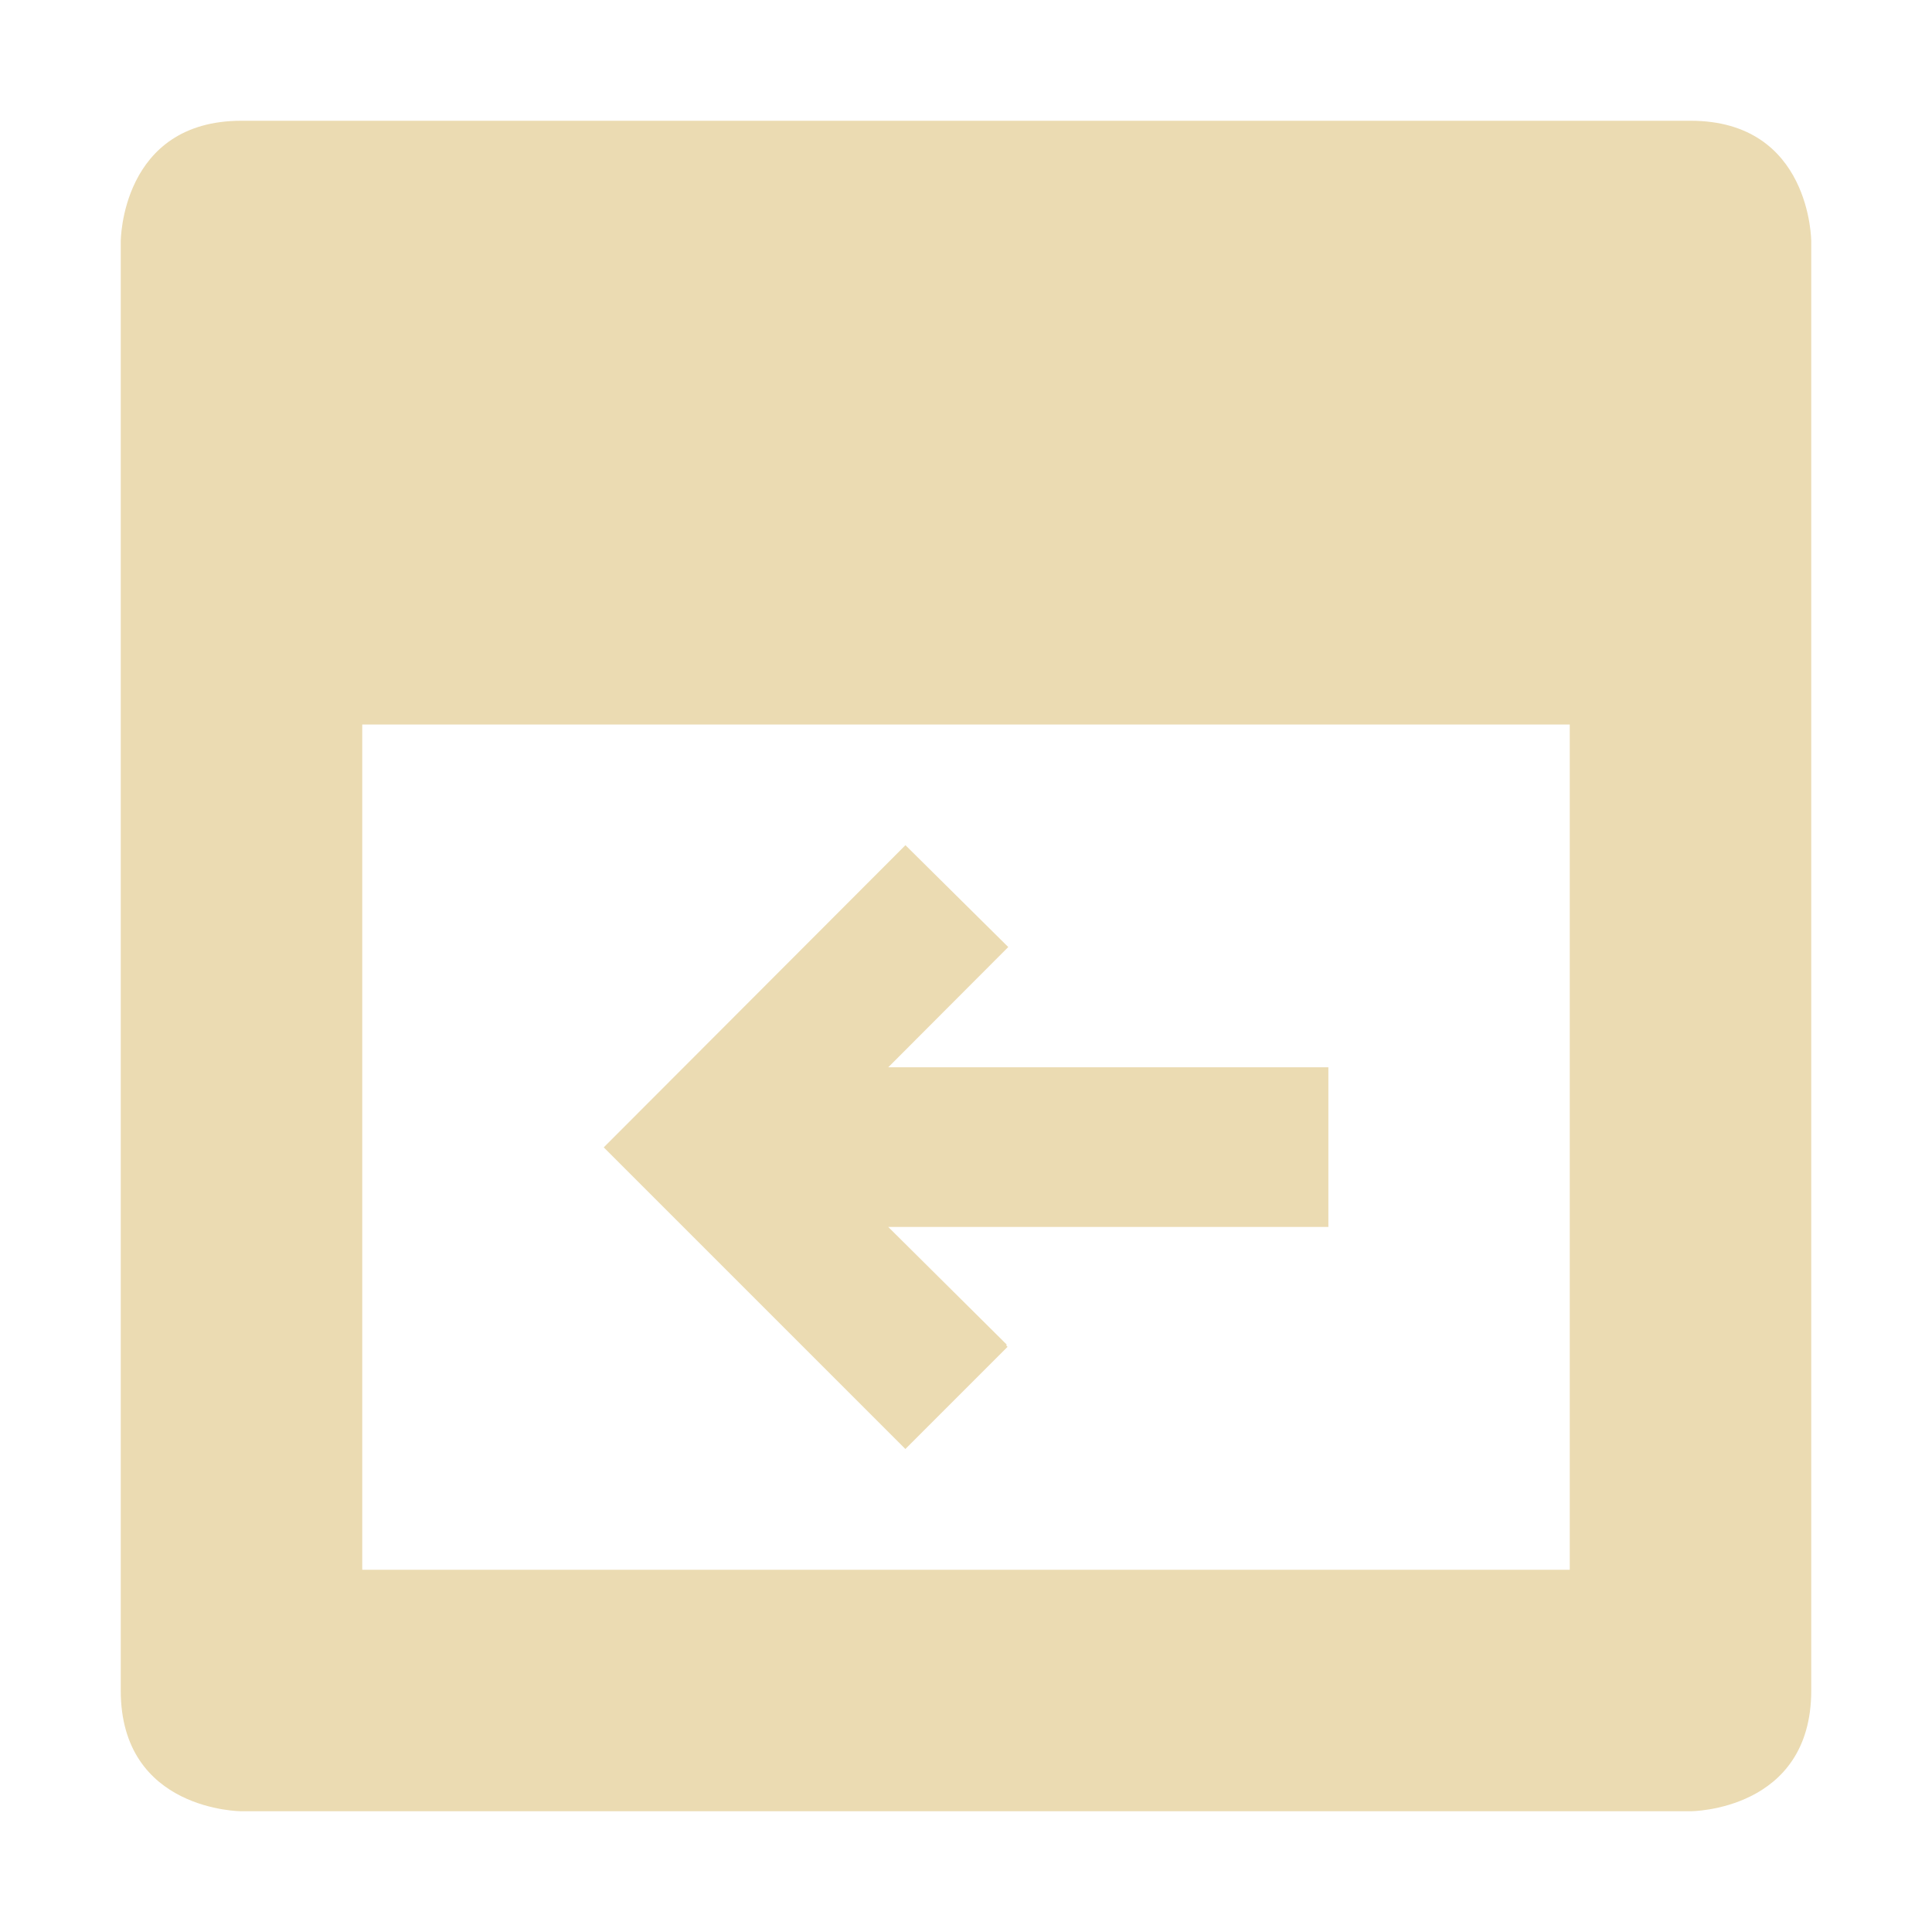 <svg width="16" height="16" version="1.1" viewBox="0 0 16 16" xmlns="http://www.w3.org/2000/svg">
  <defs>
    <style type="text/css">.ColorScheme-Text { color:#ebdbb2; } .ColorScheme-Highlight { color:#458588; }</style>
  </defs>
  <path class="ColorScheme-Text" d="m2 1c-1 0-1 1-1 1v12c0 1 1 1 1 1h12s1-1e-6 1-1v-12s-1e-6 -1-1-1h-12zm1 5h10v7h-10v-7zm4.498 1-2.498 2.502 2.498 2.498 0.846-0.846-0.012-0.014 0.006-0.004-0.982-0.975h3.645v-1.322h-3.645l0.988-0.99 0.006-0.006-0.852-0.844z" fill="currentColor"/>
</svg>
